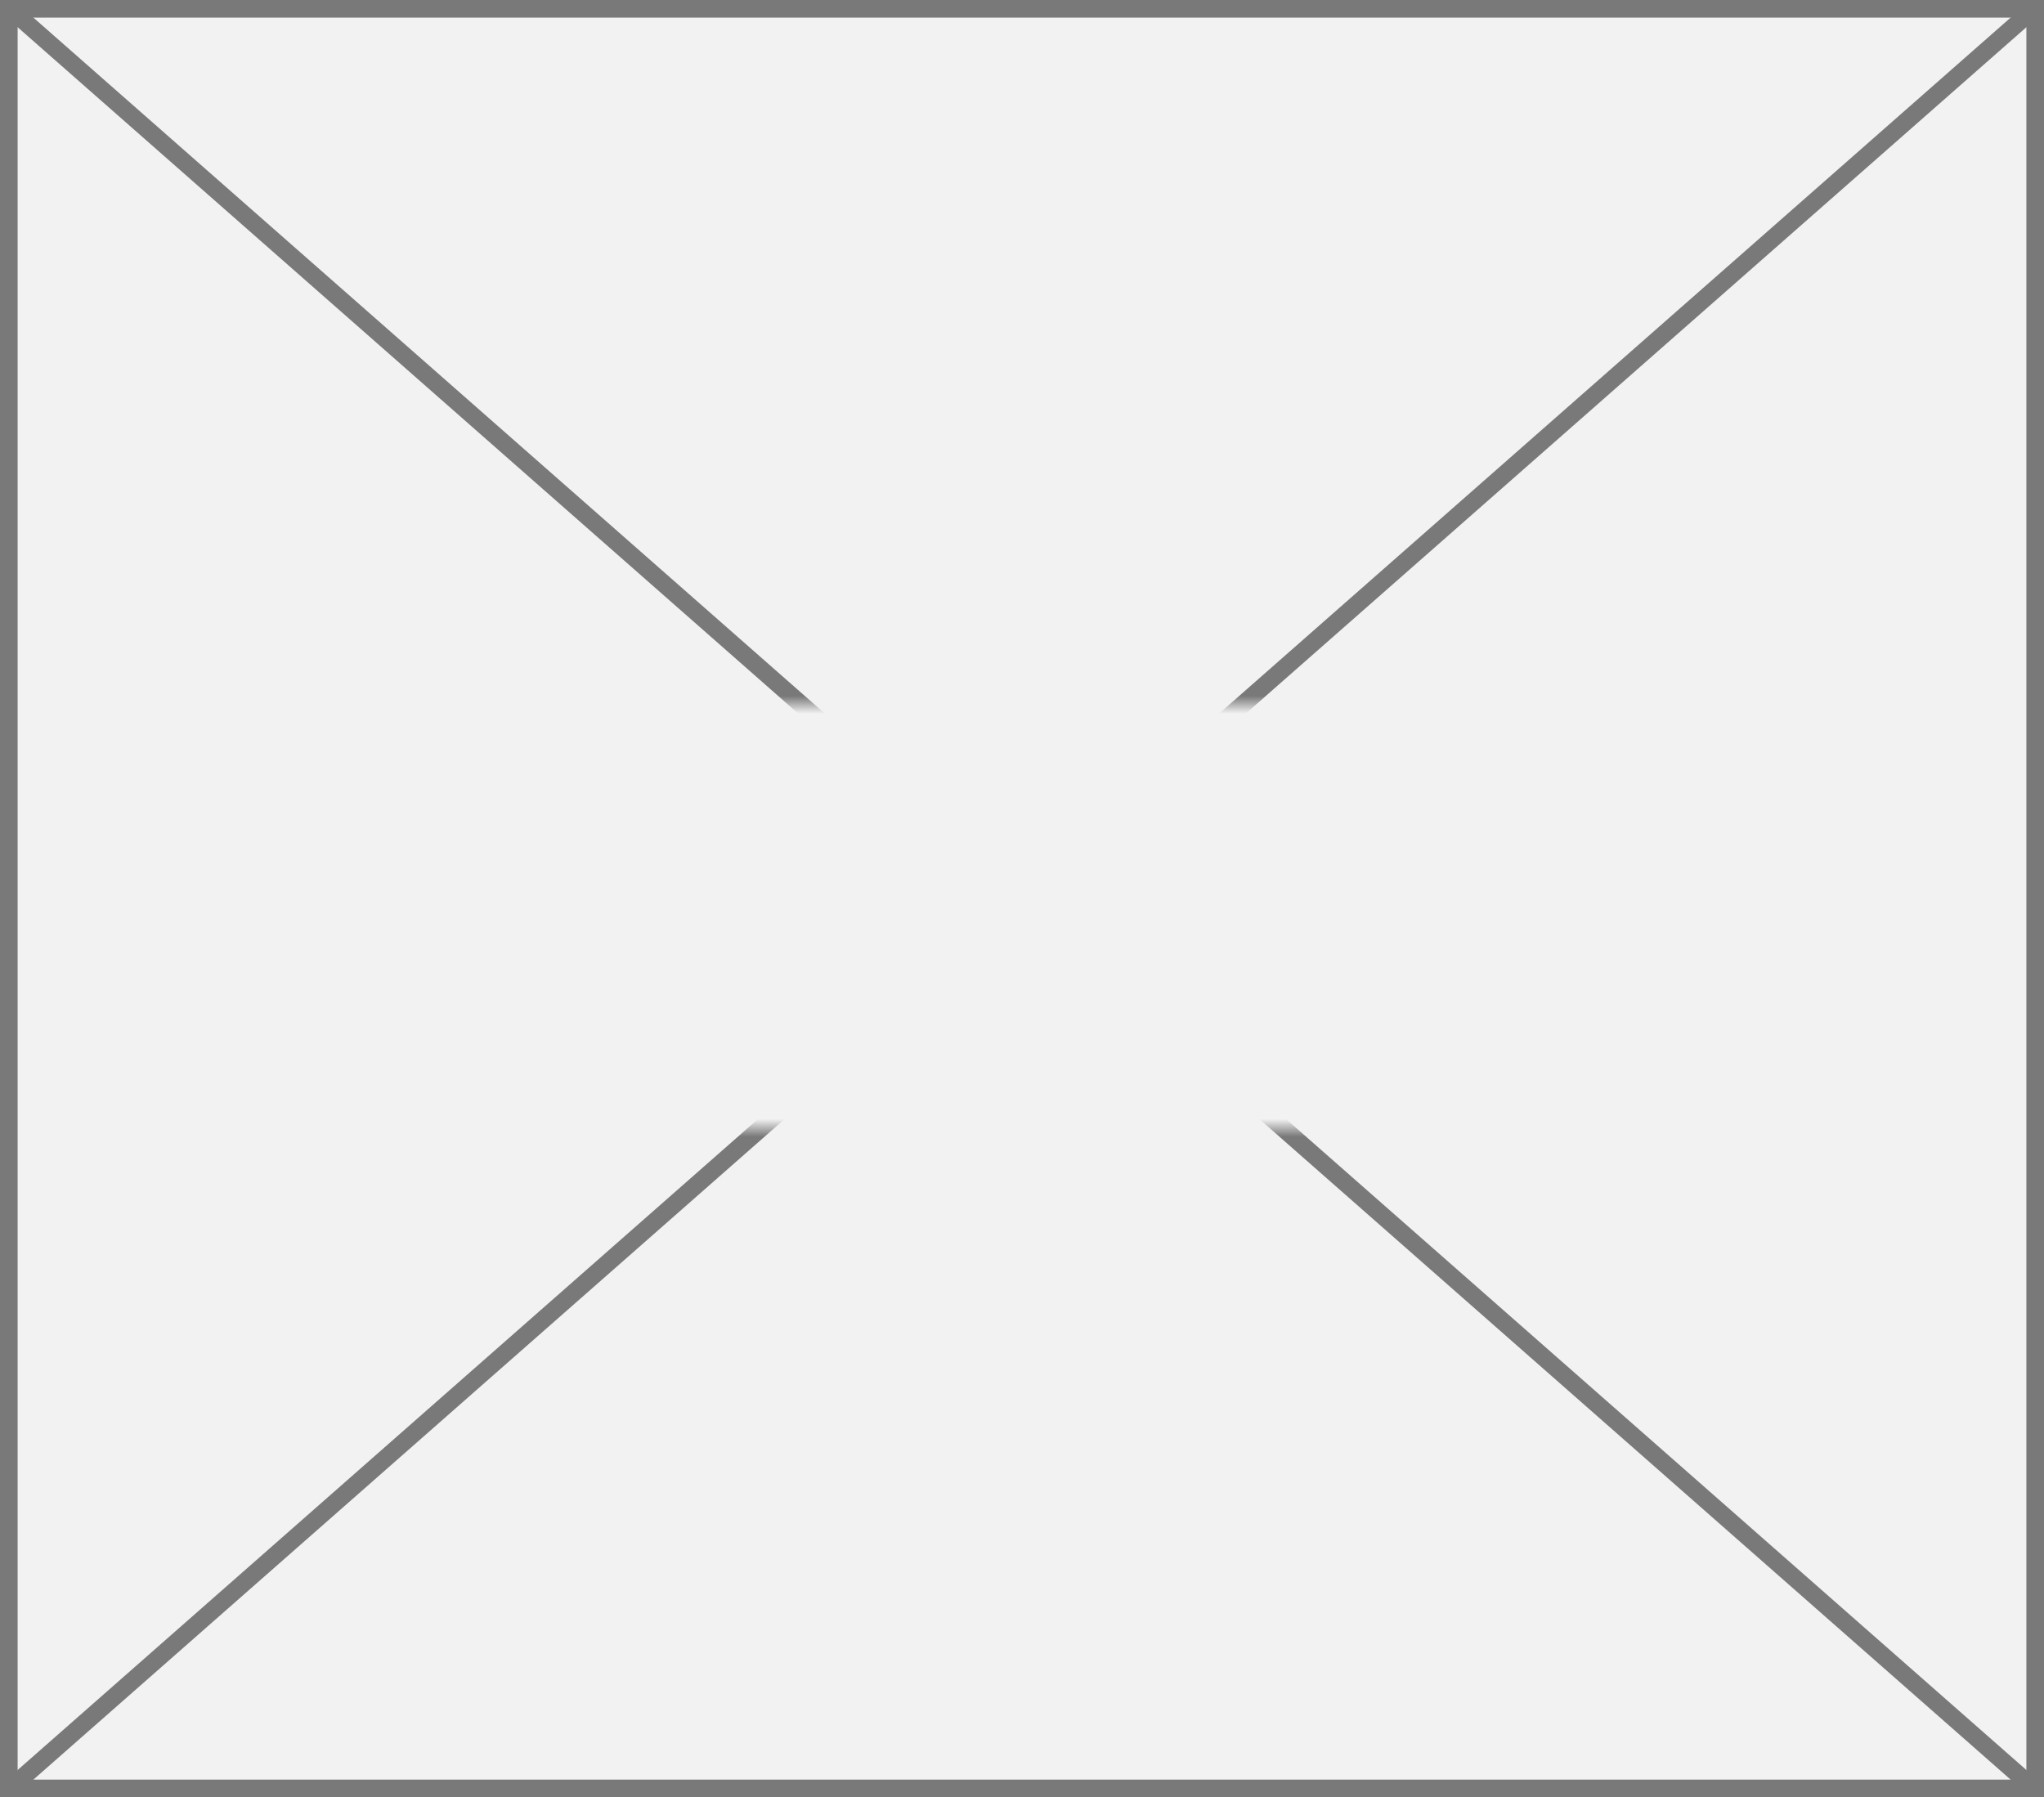 ﻿<?xml version="1.0" encoding="utf-8"?>
<svg version="1.1" xmlns:xlink="http://www.w3.org/1999/xlink" width="116px" height="102px" xmlns="http://www.w3.org/2000/svg">
  <rect width="100%" height="100%" fill="#333333" stroke="none"/>
  <defs>
    <mask fill="white" id="clip1386">
      <path d="M 17.5 49  L 116.5 49  L 116.5 73  L 17.5 73  Z M 8 9  L 124 9  L 124 111  L 8 111  Z " fill-rule="evenodd" />
    </mask>
  </defs>
  <g transform="matrix(1 0 0 1 -8 -9 )">
    <path d="M 8.5 9.5  L 123.5 9.5  L 123.5 110.5  L 8.5 110.5  L 8.5 9.5  Z " fill-rule="nonzero" fill="#f2f2f2" stroke="none" />
    <path d="M 8.5 9.5  L 123.5 9.5  L 123.5 110.5  L 8.5 110.5  L 8.5 9.5  Z " stroke-width="1" stroke="#797979" fill="none" />
    <path d="M 8.427 9.375  L 123.573 110.625  M 123.573 9.375  L 8.427 110.625  " stroke-width="1" stroke="#797979" fill="none" mask="url(#clip1386)" />
  </g>
</svg>